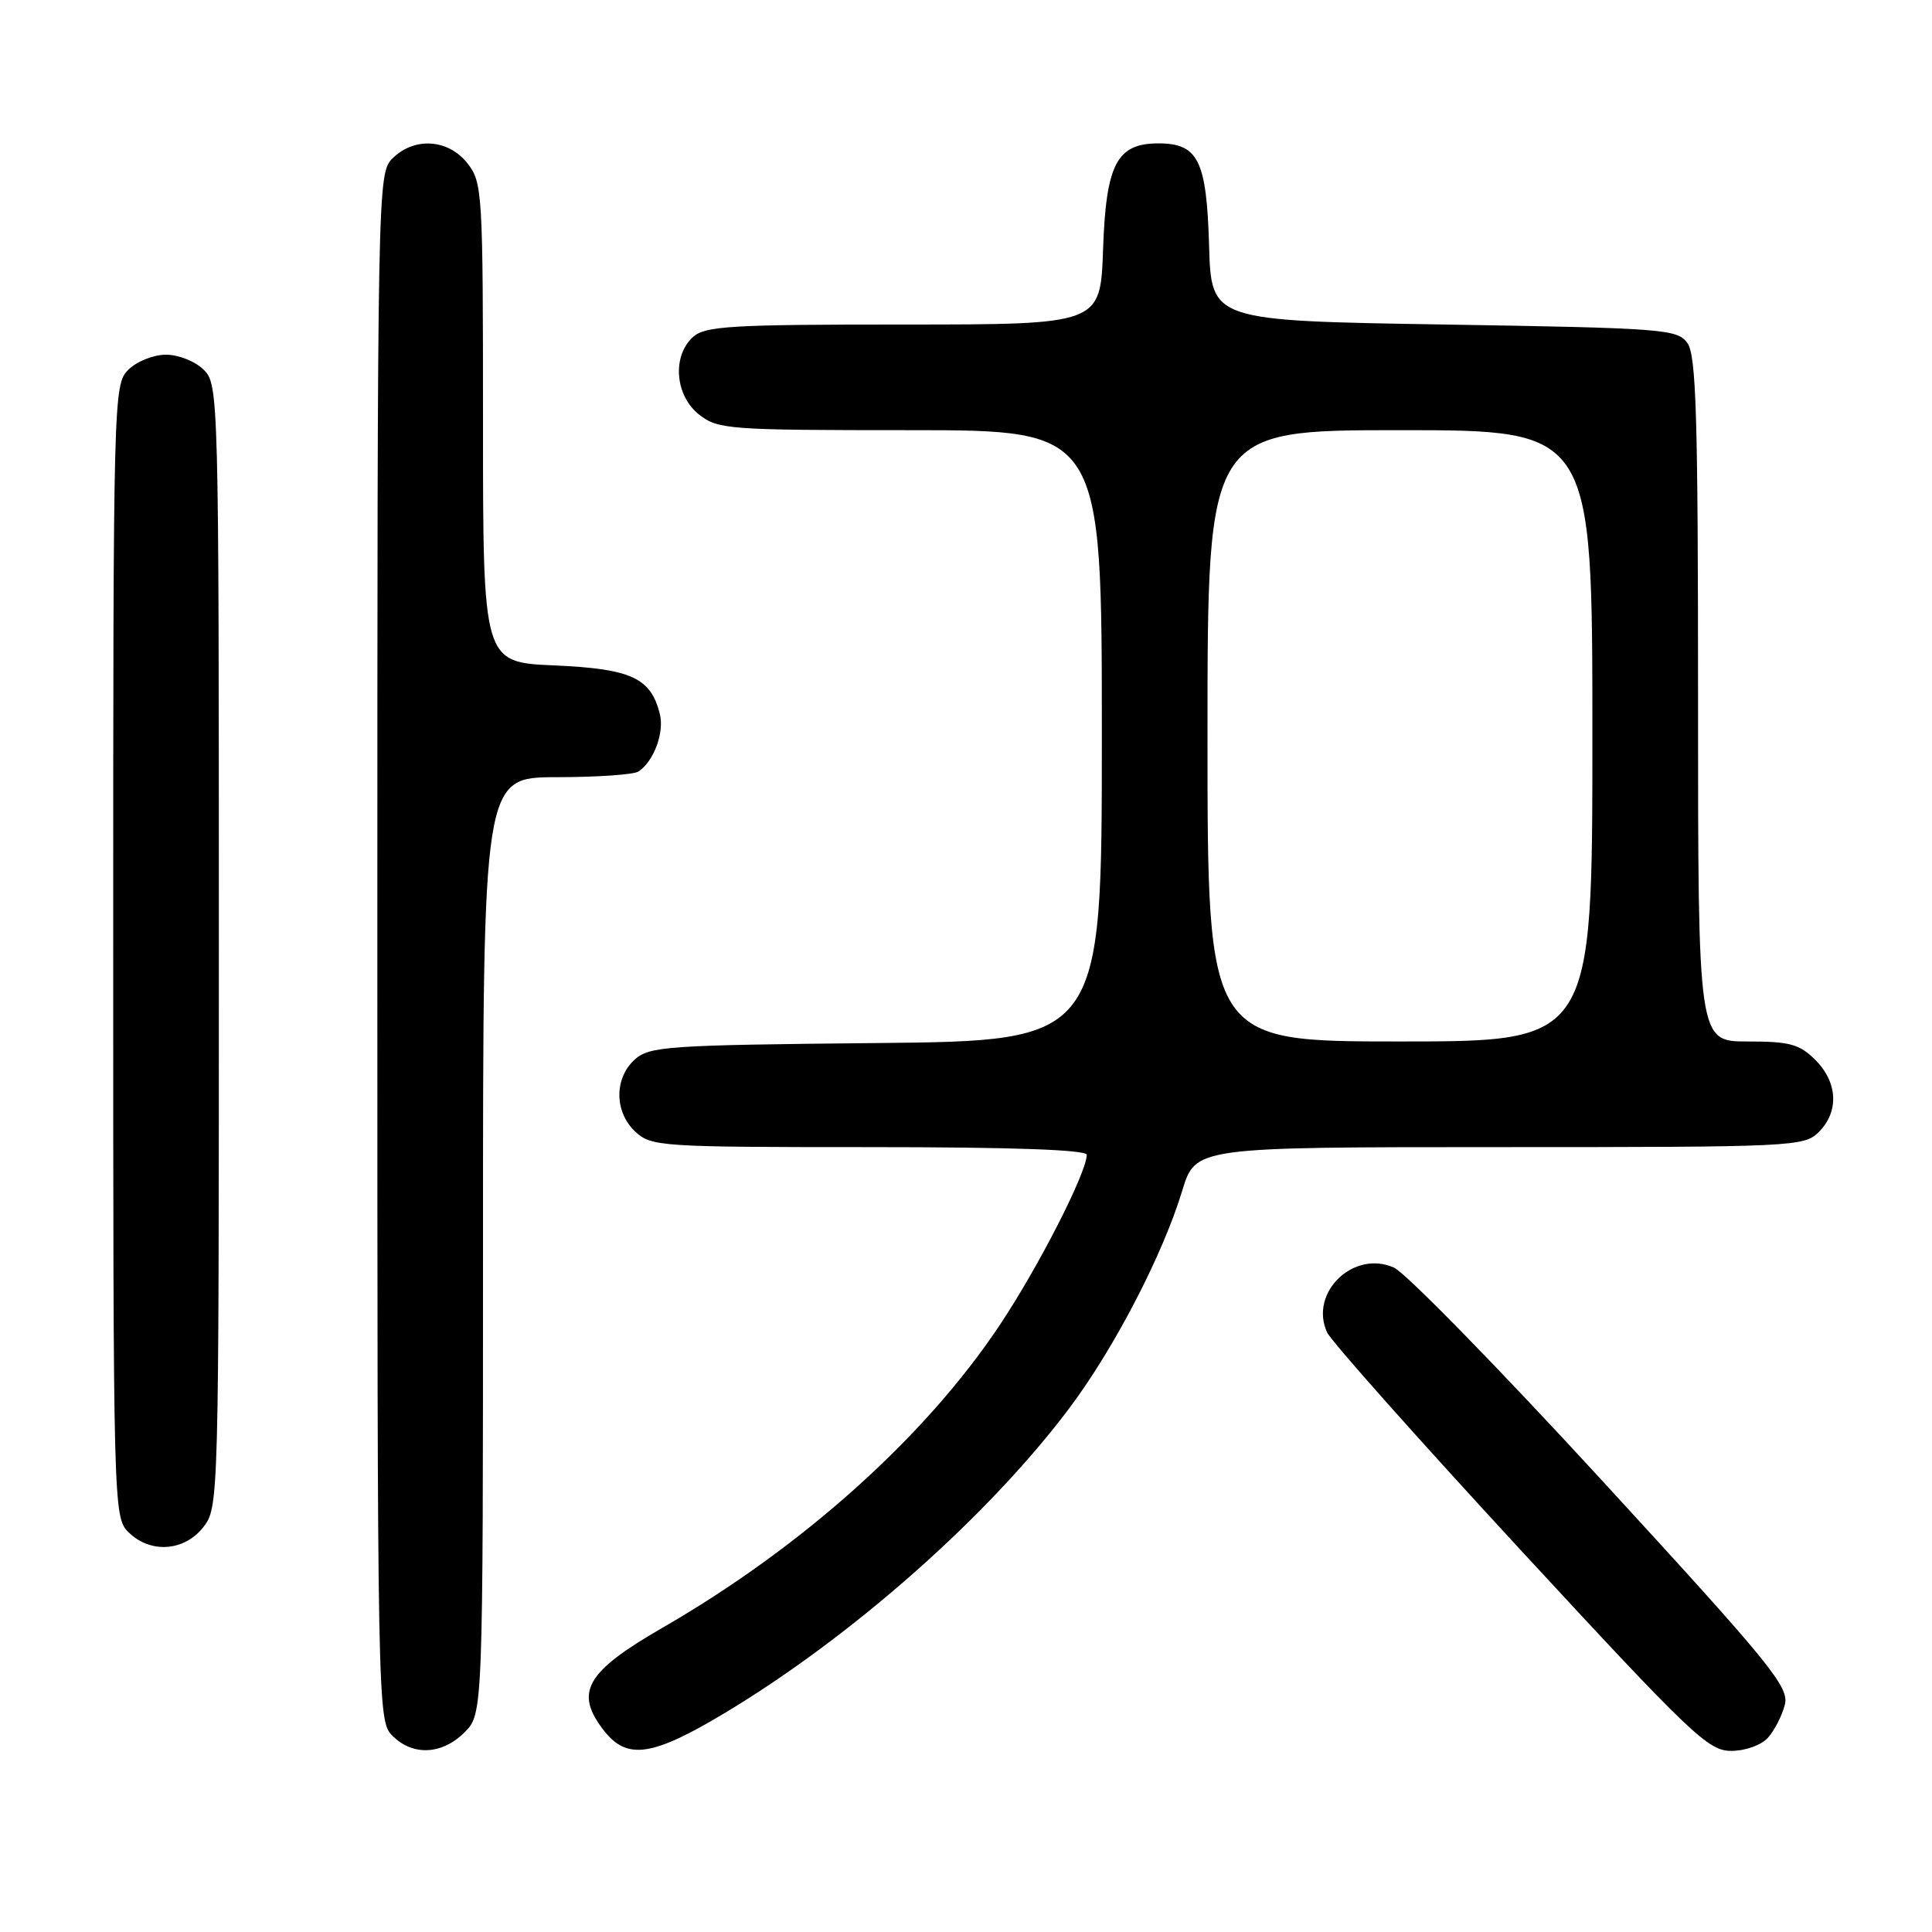 <?xml version="1.0" encoding="UTF-8" standalone="no"?>
<!DOCTYPE svg PUBLIC "-//W3C//DTD SVG 1.1//EN" "http://www.w3.org/Graphics/SVG/1.1/DTD/svg11.dtd" >
<svg xmlns="http://www.w3.org/2000/svg" xmlns:xlink="http://www.w3.org/1999/xlink" version="1.1" viewBox="0 0 256 256">
 <g >
 <path fill="currentColor"
d=" M 61.55 229.55 C 64.00 227.09 64.00 227.09 64.00 165.05 C 64.00 103.00 64.00 103.00 73.75 102.98 C 79.11 102.98 84.00 102.64 84.60 102.23 C 86.64 100.87 88.05 97.06 87.43 94.59 C 86.23 89.81 83.64 88.62 73.44 88.17 C 64.00 87.76 64.00 87.76 64.00 56.02 C 64.00 25.41 63.93 24.17 61.93 21.63 C 59.39 18.41 54.88 18.12 52.00 21.00 C 50.03 22.97 50.00 24.33 50.00 125.50 C 50.00 226.67 50.03 228.03 52.00 230.00 C 54.70 232.70 58.57 232.52 61.55 229.55 Z  M 96.09 226.95 C 113.00 216.79 131.05 200.80 141.76 186.50 C 147.69 178.57 154.07 166.27 156.66 157.75 C 158.41 152.00 158.41 152.00 198.71 152.00 C 237.67 152.00 239.07 151.93 241.00 150.00 C 243.70 147.30 243.52 143.43 240.55 140.45 C 238.44 138.35 237.16 138.00 231.55 138.00 C 225.00 138.00 225.00 138.00 225.00 92.69 C 225.00 55.16 224.76 47.05 223.58 45.44 C 222.25 43.61 220.38 43.47 191.33 43.00 C 160.50 42.50 160.50 42.50 160.21 32.54 C 159.88 21.24 158.77 19.00 153.50 19.00 C 147.97 19.00 146.55 21.73 146.16 33.10 C 145.81 43.00 145.81 43.00 119.74 43.00 C 96.87 43.00 93.43 43.20 91.83 44.65 C 89.03 47.19 89.44 52.41 92.63 54.93 C 95.14 56.90 96.49 57.00 120.63 57.00 C 146.00 57.00 146.00 57.00 146.00 97.46 C 146.00 137.92 146.00 137.92 116.10 138.21 C 88.34 138.48 86.06 138.64 84.10 140.40 C 81.36 142.89 81.40 147.36 84.19 149.96 C 86.29 151.92 87.58 152.00 115.19 152.00 C 134.14 152.00 144.00 152.35 144.00 153.02 C 144.00 155.35 137.63 167.84 132.51 175.52 C 122.64 190.36 106.38 204.96 87.76 215.70 C 77.58 221.57 76.06 224.27 80.07 229.37 C 83.12 233.23 86.47 232.73 96.09 226.95 Z  M 234.27 230.25 C 235.13 229.29 236.14 227.32 236.50 225.88 C 237.09 223.52 234.66 220.55 212.33 196.23 C 198.67 181.36 186.24 168.64 184.70 167.96 C 179.34 165.58 173.45 171.29 175.84 176.54 C 176.36 177.69 187.88 190.64 201.43 205.32 C 224.12 229.88 226.34 232.00 229.38 232.00 C 231.27 232.00 233.37 231.25 234.27 230.25 Z  M 26.93 202.37 C 28.98 199.75 29.00 199.08 29.00 125.37 C 29.00 52.33 28.96 50.96 27.00 49.00 C 25.89 47.89 23.67 47.00 22.00 47.00 C 20.33 47.00 18.11 47.89 17.00 49.00 C 15.04 50.96 15.00 52.33 15.00 126.00 C 15.00 199.67 15.04 201.04 17.00 203.00 C 19.88 205.88 24.39 205.59 26.93 202.37 Z  M 160.00 97.50 C 160.00 57.00 160.00 57.00 185.50 57.00 C 211.00 57.00 211.00 57.00 211.00 97.50 C 211.00 138.00 211.00 138.00 185.50 138.00 C 160.00 138.00 160.00 138.00 160.00 97.50 Z "/>
</g>
</svg>